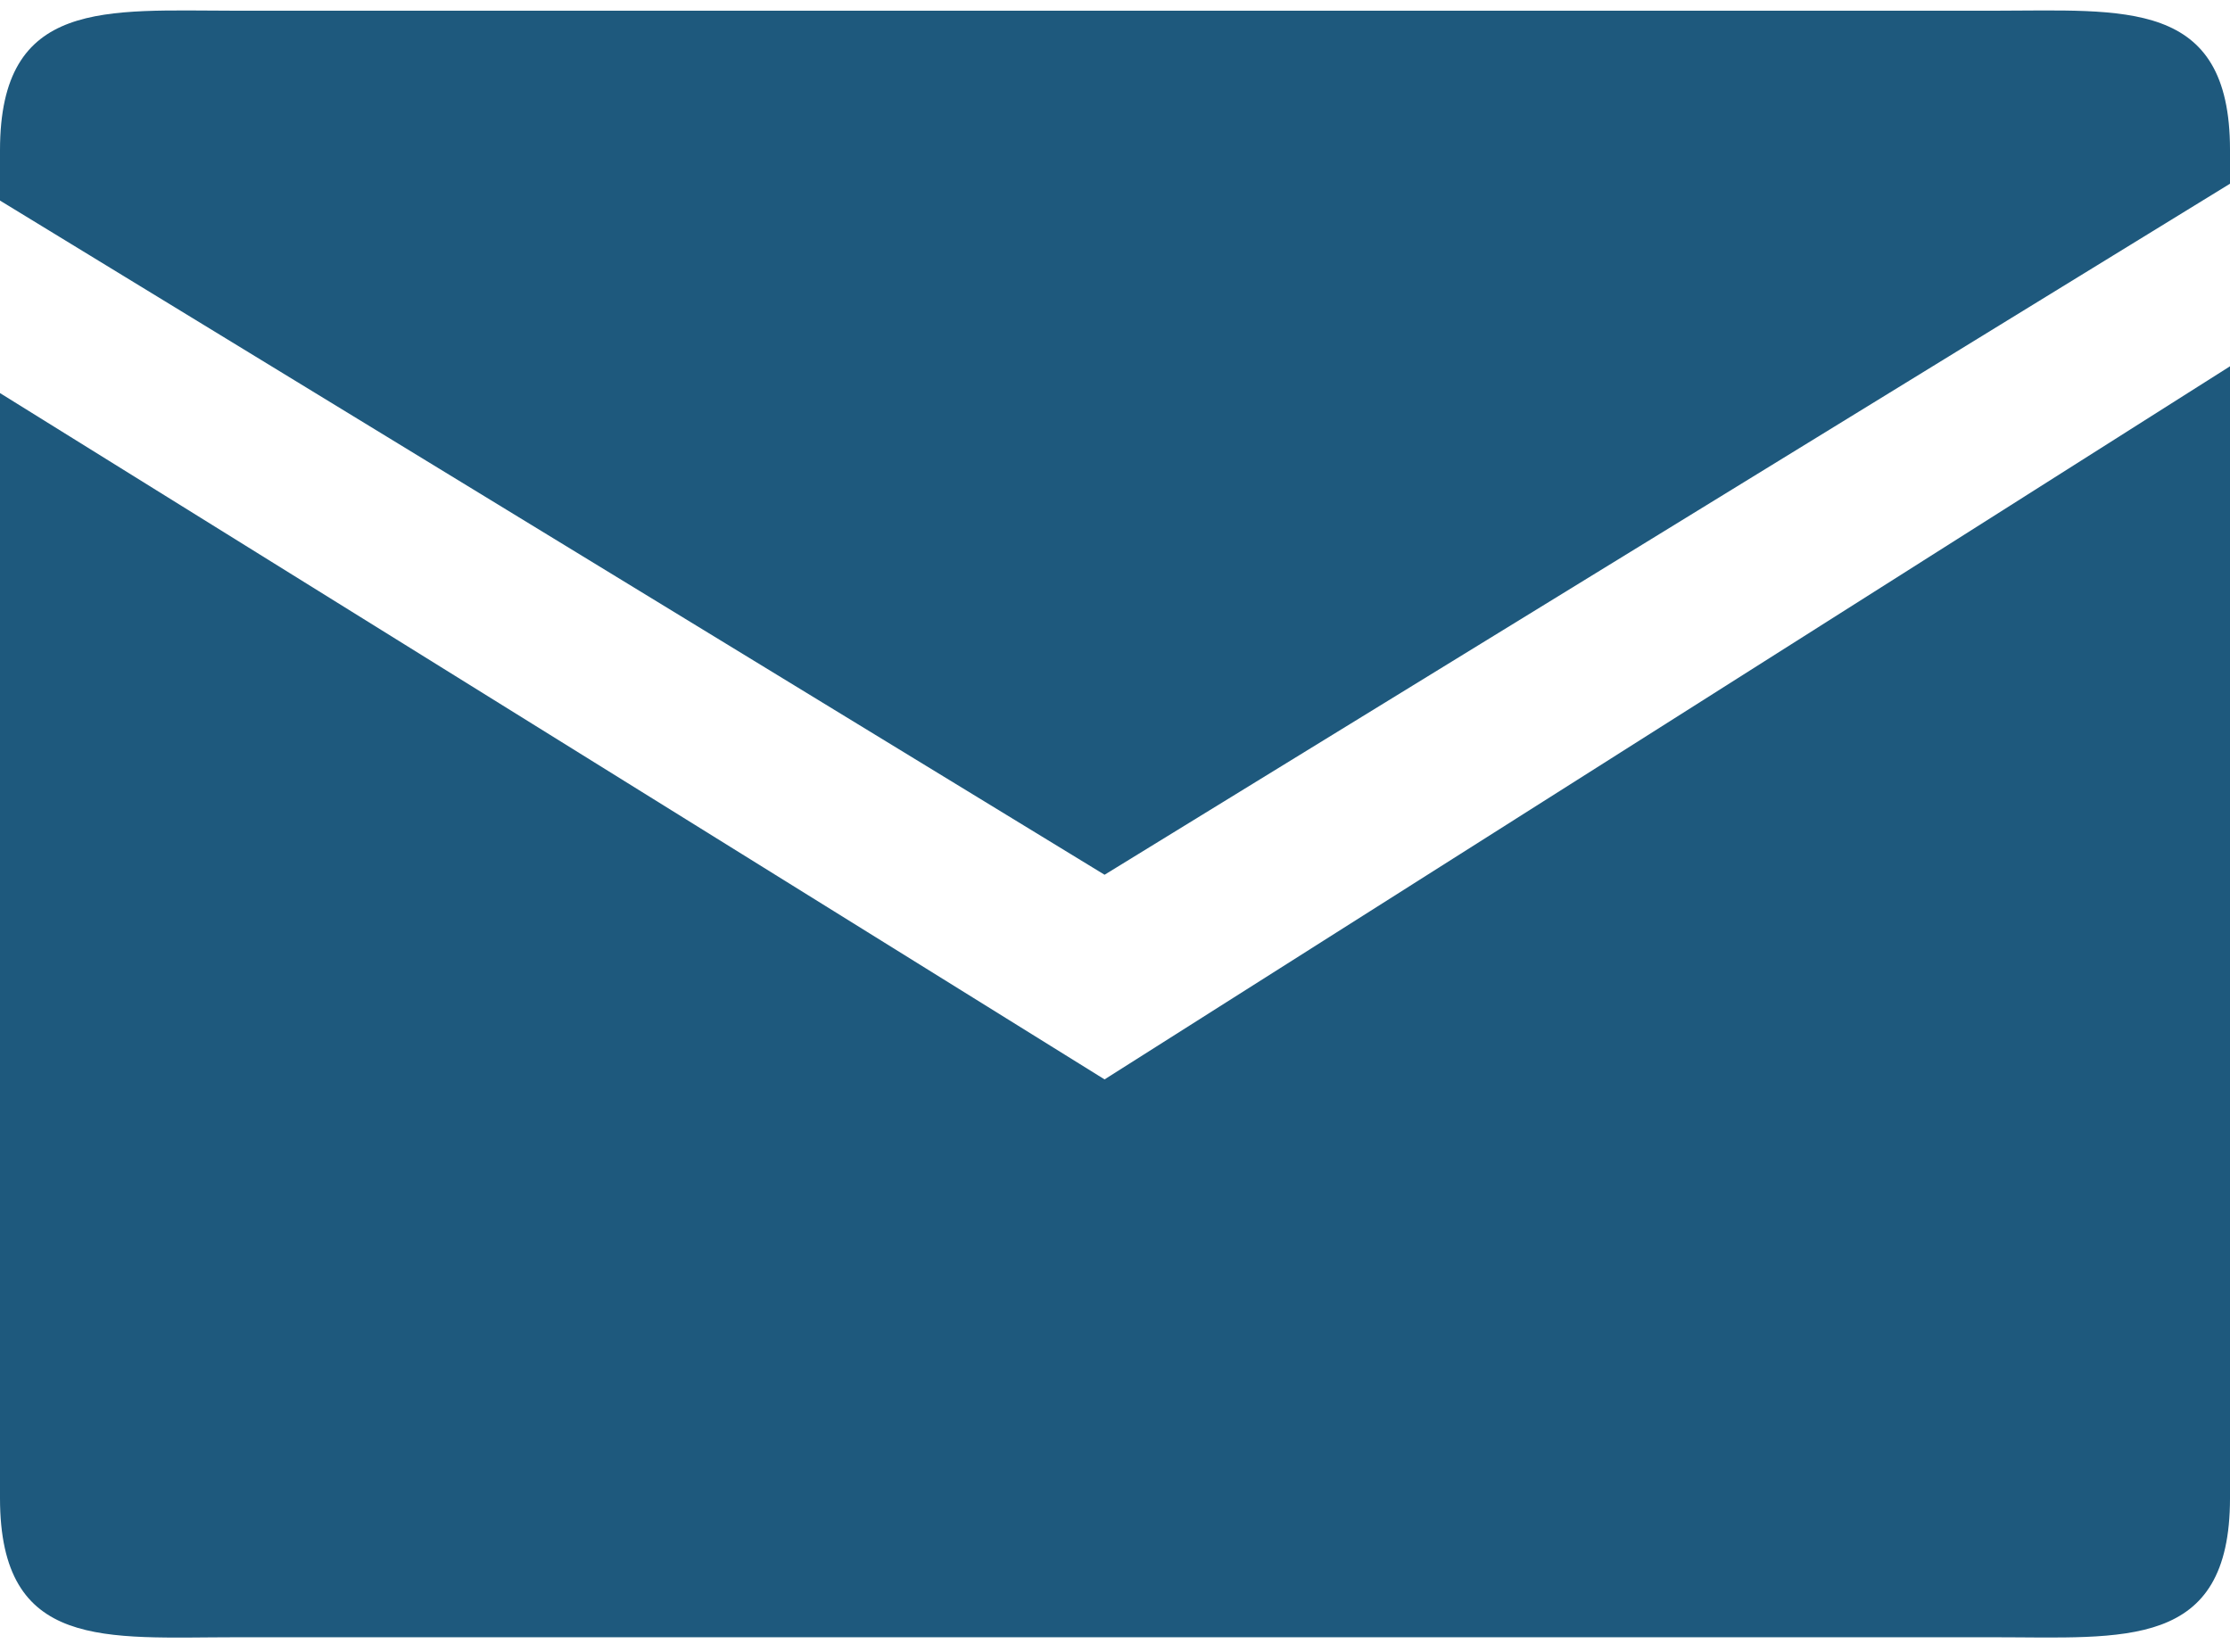 <svg xmlns="http://www.w3.org/2000/svg" width="16.03" height="11.875" viewBox="0 0 16.03 11.875">
<defs>
    <style>
      .cls-1 {
        fill: #1e597d;
        fill-rule: evenodd;
      }
    </style>
  </defs>
  <path id="Rounded_Rectangle_15_copy" data-name="Rounded Rectangle 15 copy" class="cls-1" d="M1347.7,72.327h12.63c0.94,0,1.7-.092,1.7,1v9.692c0,1.094-.76,1-1.7,1H1347.7c-0.94,0-1.7.1-1.7-1V73.33C1346,72.235,1346.76,72.327,1347.7,72.327Zm15.34,1.916-9.1,5.766-9.28-5.766,0.88-.832,8.4,5.127,8.35-5.127Z" transform="translate(-1346 -72.25)"/>
</svg>
